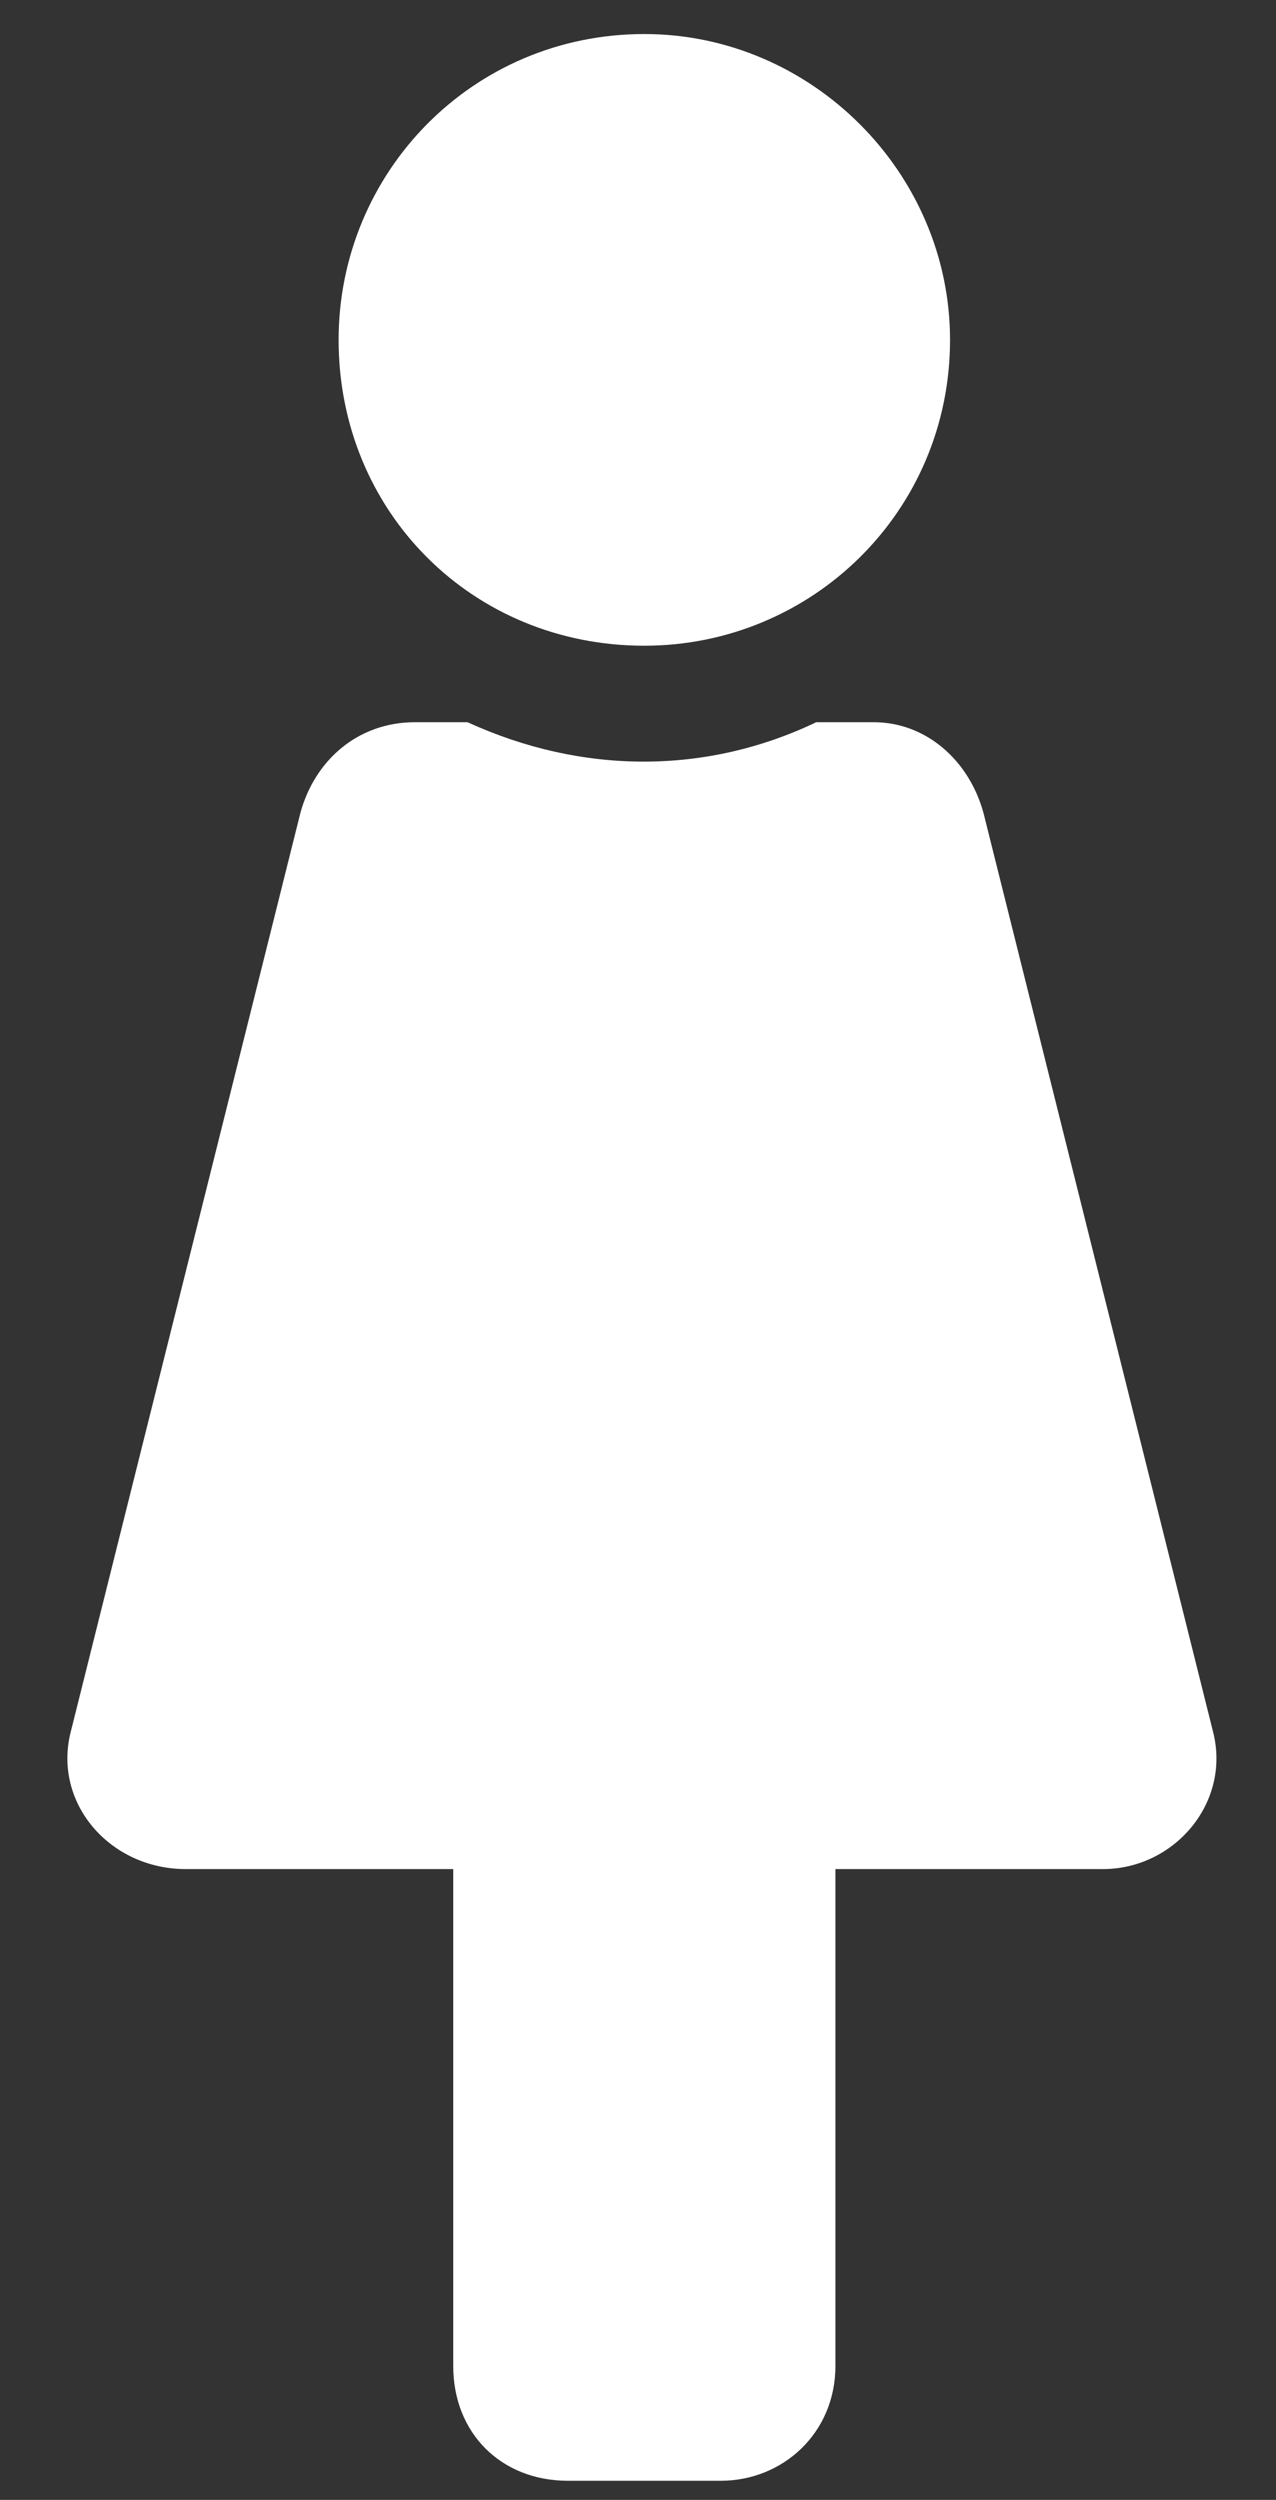 <svg width="24" height="47" viewBox="0 0 24 47" fill="none" xmlns="http://www.w3.org/2000/svg">
<rect x="0" y="0" width="24" height="47" fill="#333333" stroke="none"/>
<path d="M12.119 0.64C15.263 0.64 17.869 3.245 17.869 6.39C17.869 9.624 15.263 12.14 12.119 12.14C8.884 12.14 6.369 9.624 6.369 6.39C6.369 3.245 8.884 0.64 12.119 0.64ZM22.81 32.535C23.169 33.882 22.091 35.14 20.744 35.14H15.713V44.484C15.713 45.742 14.724 46.64 13.556 46.64H10.681C9.423 46.64 8.525 45.742 8.525 44.484V35.14H3.494C2.056 35.14 0.978 33.882 1.337 32.535L5.65 15.284C5.919 14.296 6.728 13.578 7.806 13.578H8.794C10.951 14.566 13.287 14.566 15.353 13.578H16.431C17.419 13.578 18.228 14.296 18.498 15.284L22.81 32.535Z" fill="white"/>
</svg>
